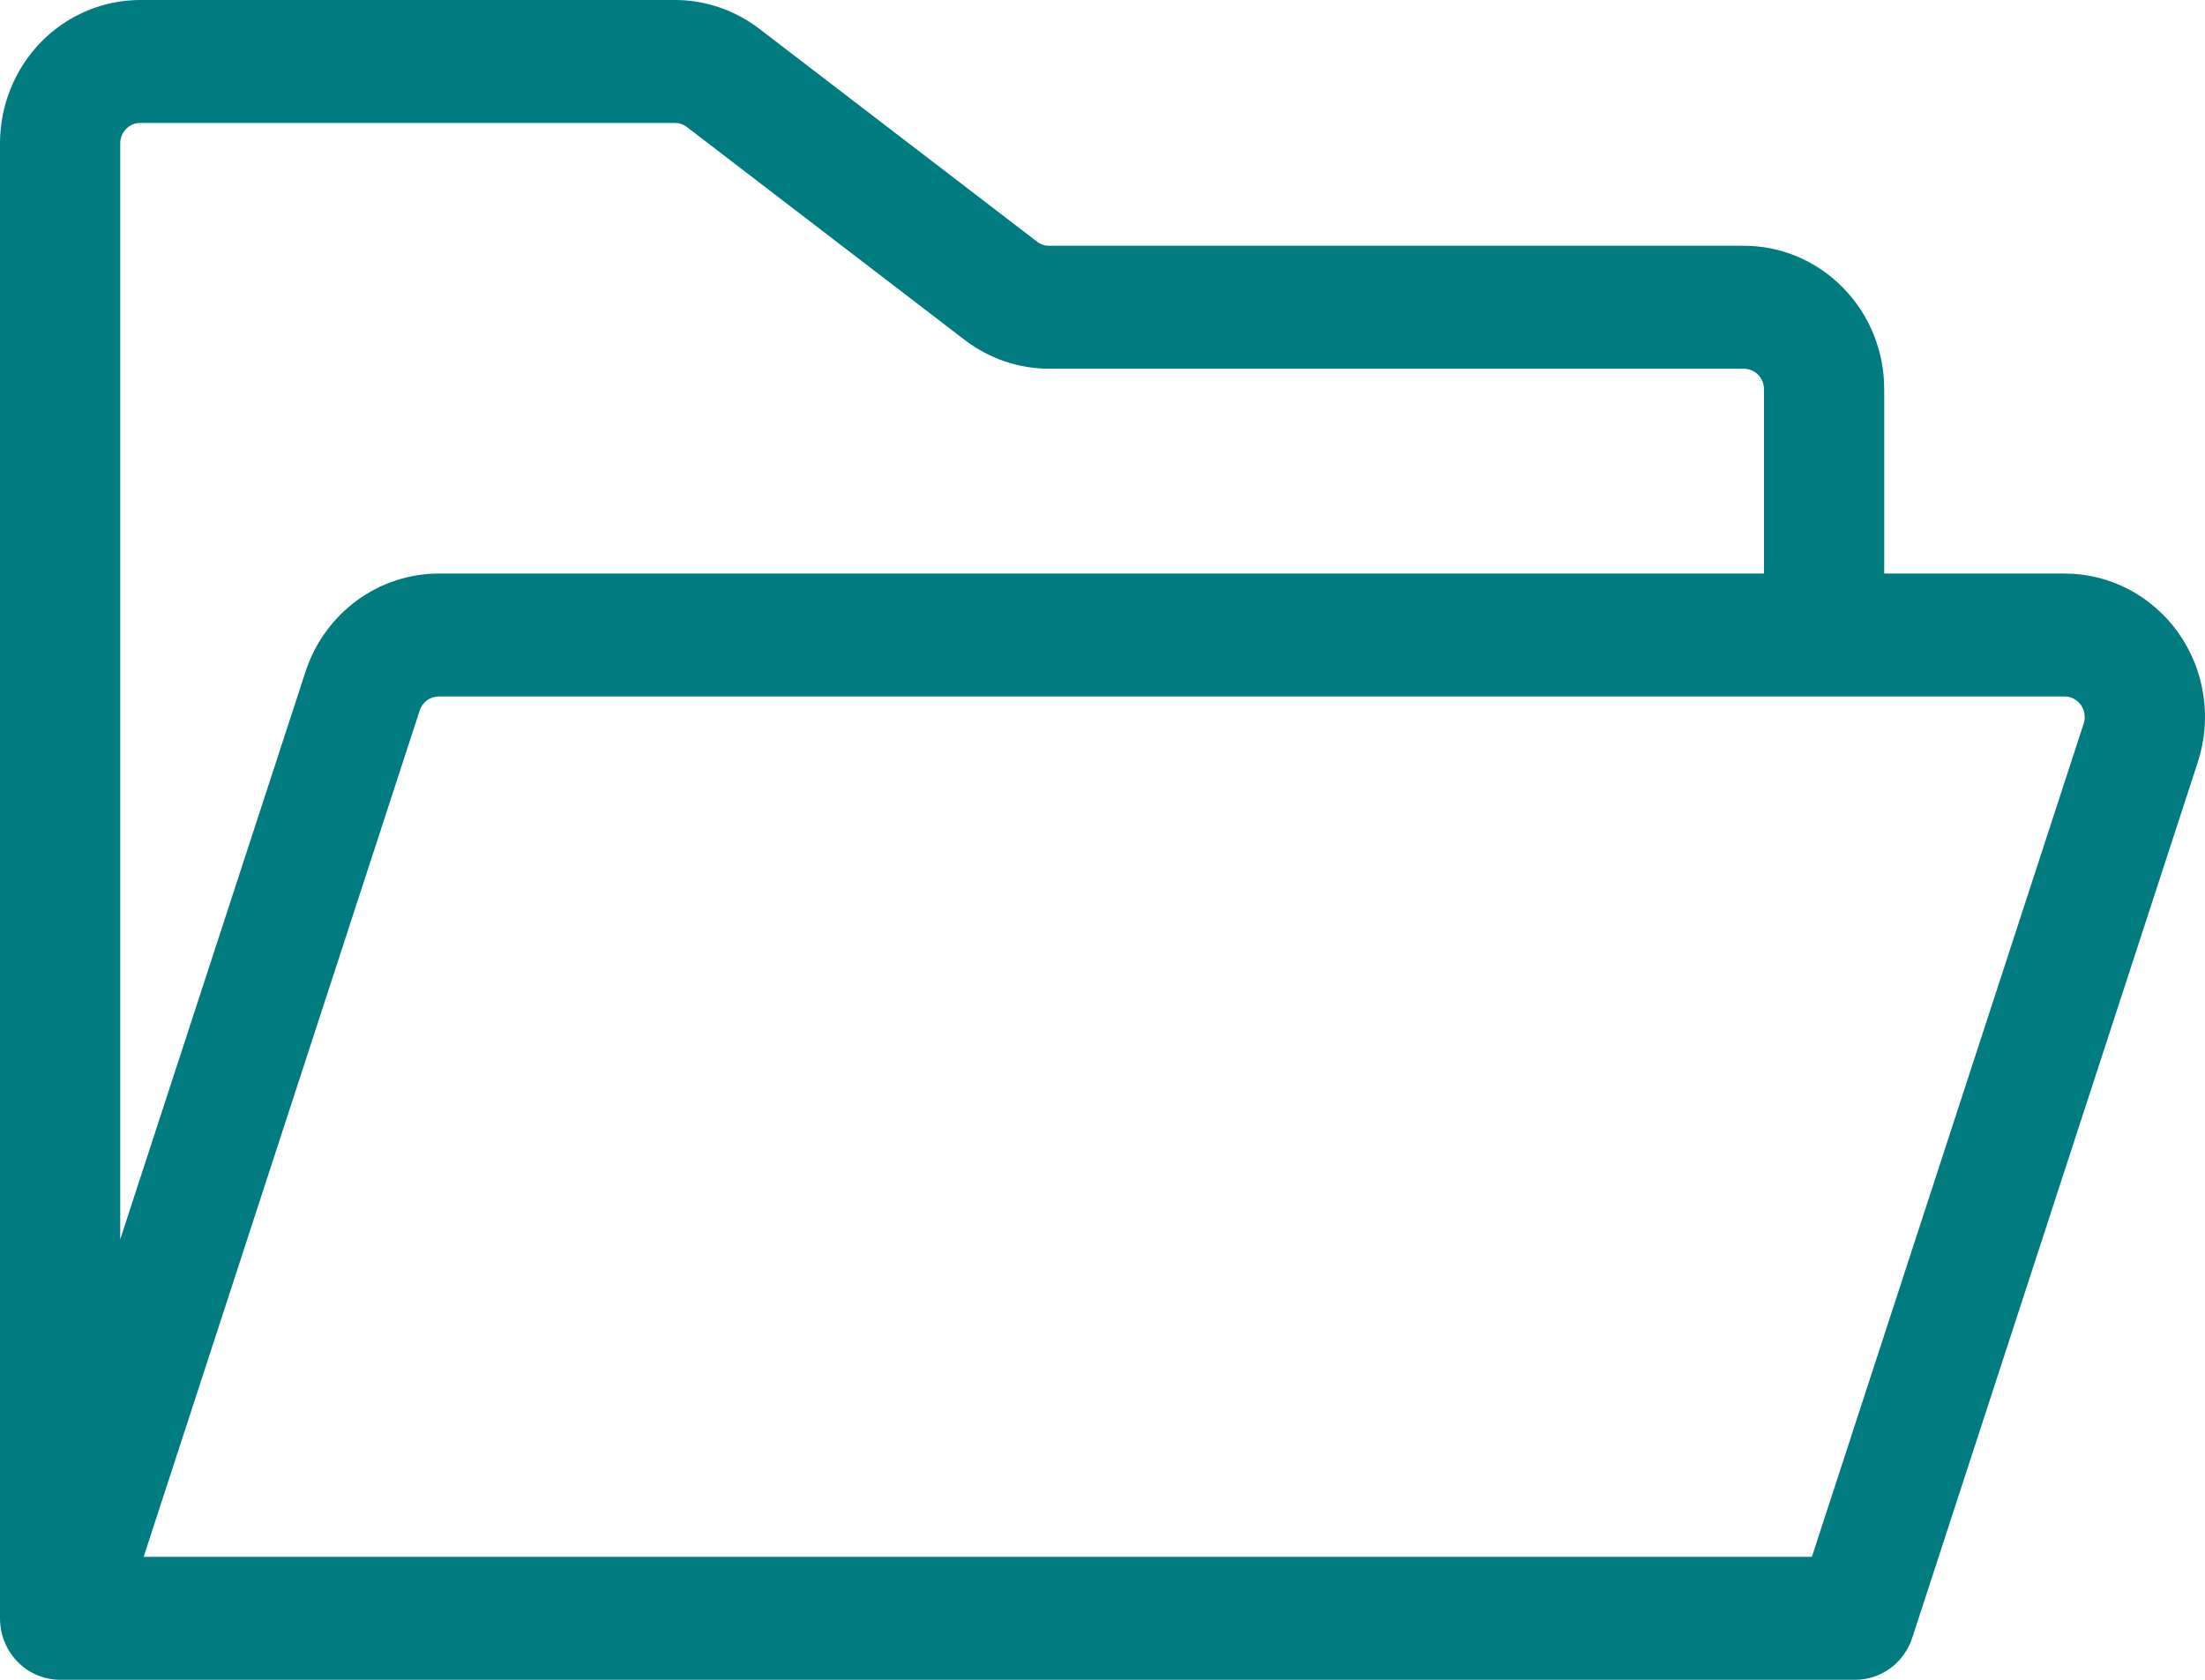 <svg width="21" height="16" viewBox="0 0 21 16" fill="none" xmlns="http://www.w3.org/2000/svg">
    <path d="M20.748 6.03C20.624 5.855 20.461 5.712 20.273 5.613C20.084 5.515 19.875 5.463 19.663 5.463H17.945V3.707C17.945 3.345 17.805 2.998 17.554 2.742C17.303 2.485 16.963 2.341 16.609 2.341H9.991C9.95 2.341 9.91 2.328 9.877 2.302L7.23 0.273C6.998 0.096 6.717 0 6.428 0H1.336C0.982 0 0.642 0.144 0.391 0.4C0.141 0.656 0 1.004 0 1.366V15.415C0 15.57 0.06 15.719 0.168 15.829C0.275 15.938 0.421 16 0.573 16H17.669C17.789 16 17.906 15.961 18.003 15.89C18.101 15.818 18.174 15.716 18.212 15.6L20.931 7.261C20.998 7.056 21.017 6.837 20.985 6.623C20.953 6.409 20.872 6.206 20.748 6.03ZM1.336 1.171H6.428C6.469 1.171 6.509 1.184 6.542 1.21L9.189 3.239C9.421 3.416 9.702 3.512 9.991 3.512H16.609C16.66 3.512 16.708 3.533 16.744 3.569C16.78 3.606 16.8 3.656 16.8 3.707V5.463H4.178C3.898 5.463 3.624 5.554 3.397 5.721C3.169 5.889 2.999 6.125 2.91 6.397L1.145 11.805V1.366C1.145 1.314 1.166 1.264 1.201 1.228C1.237 1.191 1.286 1.171 1.336 1.171ZM19.845 6.891L17.256 14.829H1.368L3.997 6.768C4.009 6.729 4.034 6.695 4.066 6.671C4.099 6.647 4.138 6.634 4.178 6.634H19.663C19.694 6.634 19.724 6.641 19.75 6.655C19.777 6.67 19.801 6.69 19.818 6.715C19.836 6.74 19.848 6.769 19.852 6.8C19.857 6.83 19.854 6.861 19.845 6.891Z" fill="#007B80"/>
</svg>